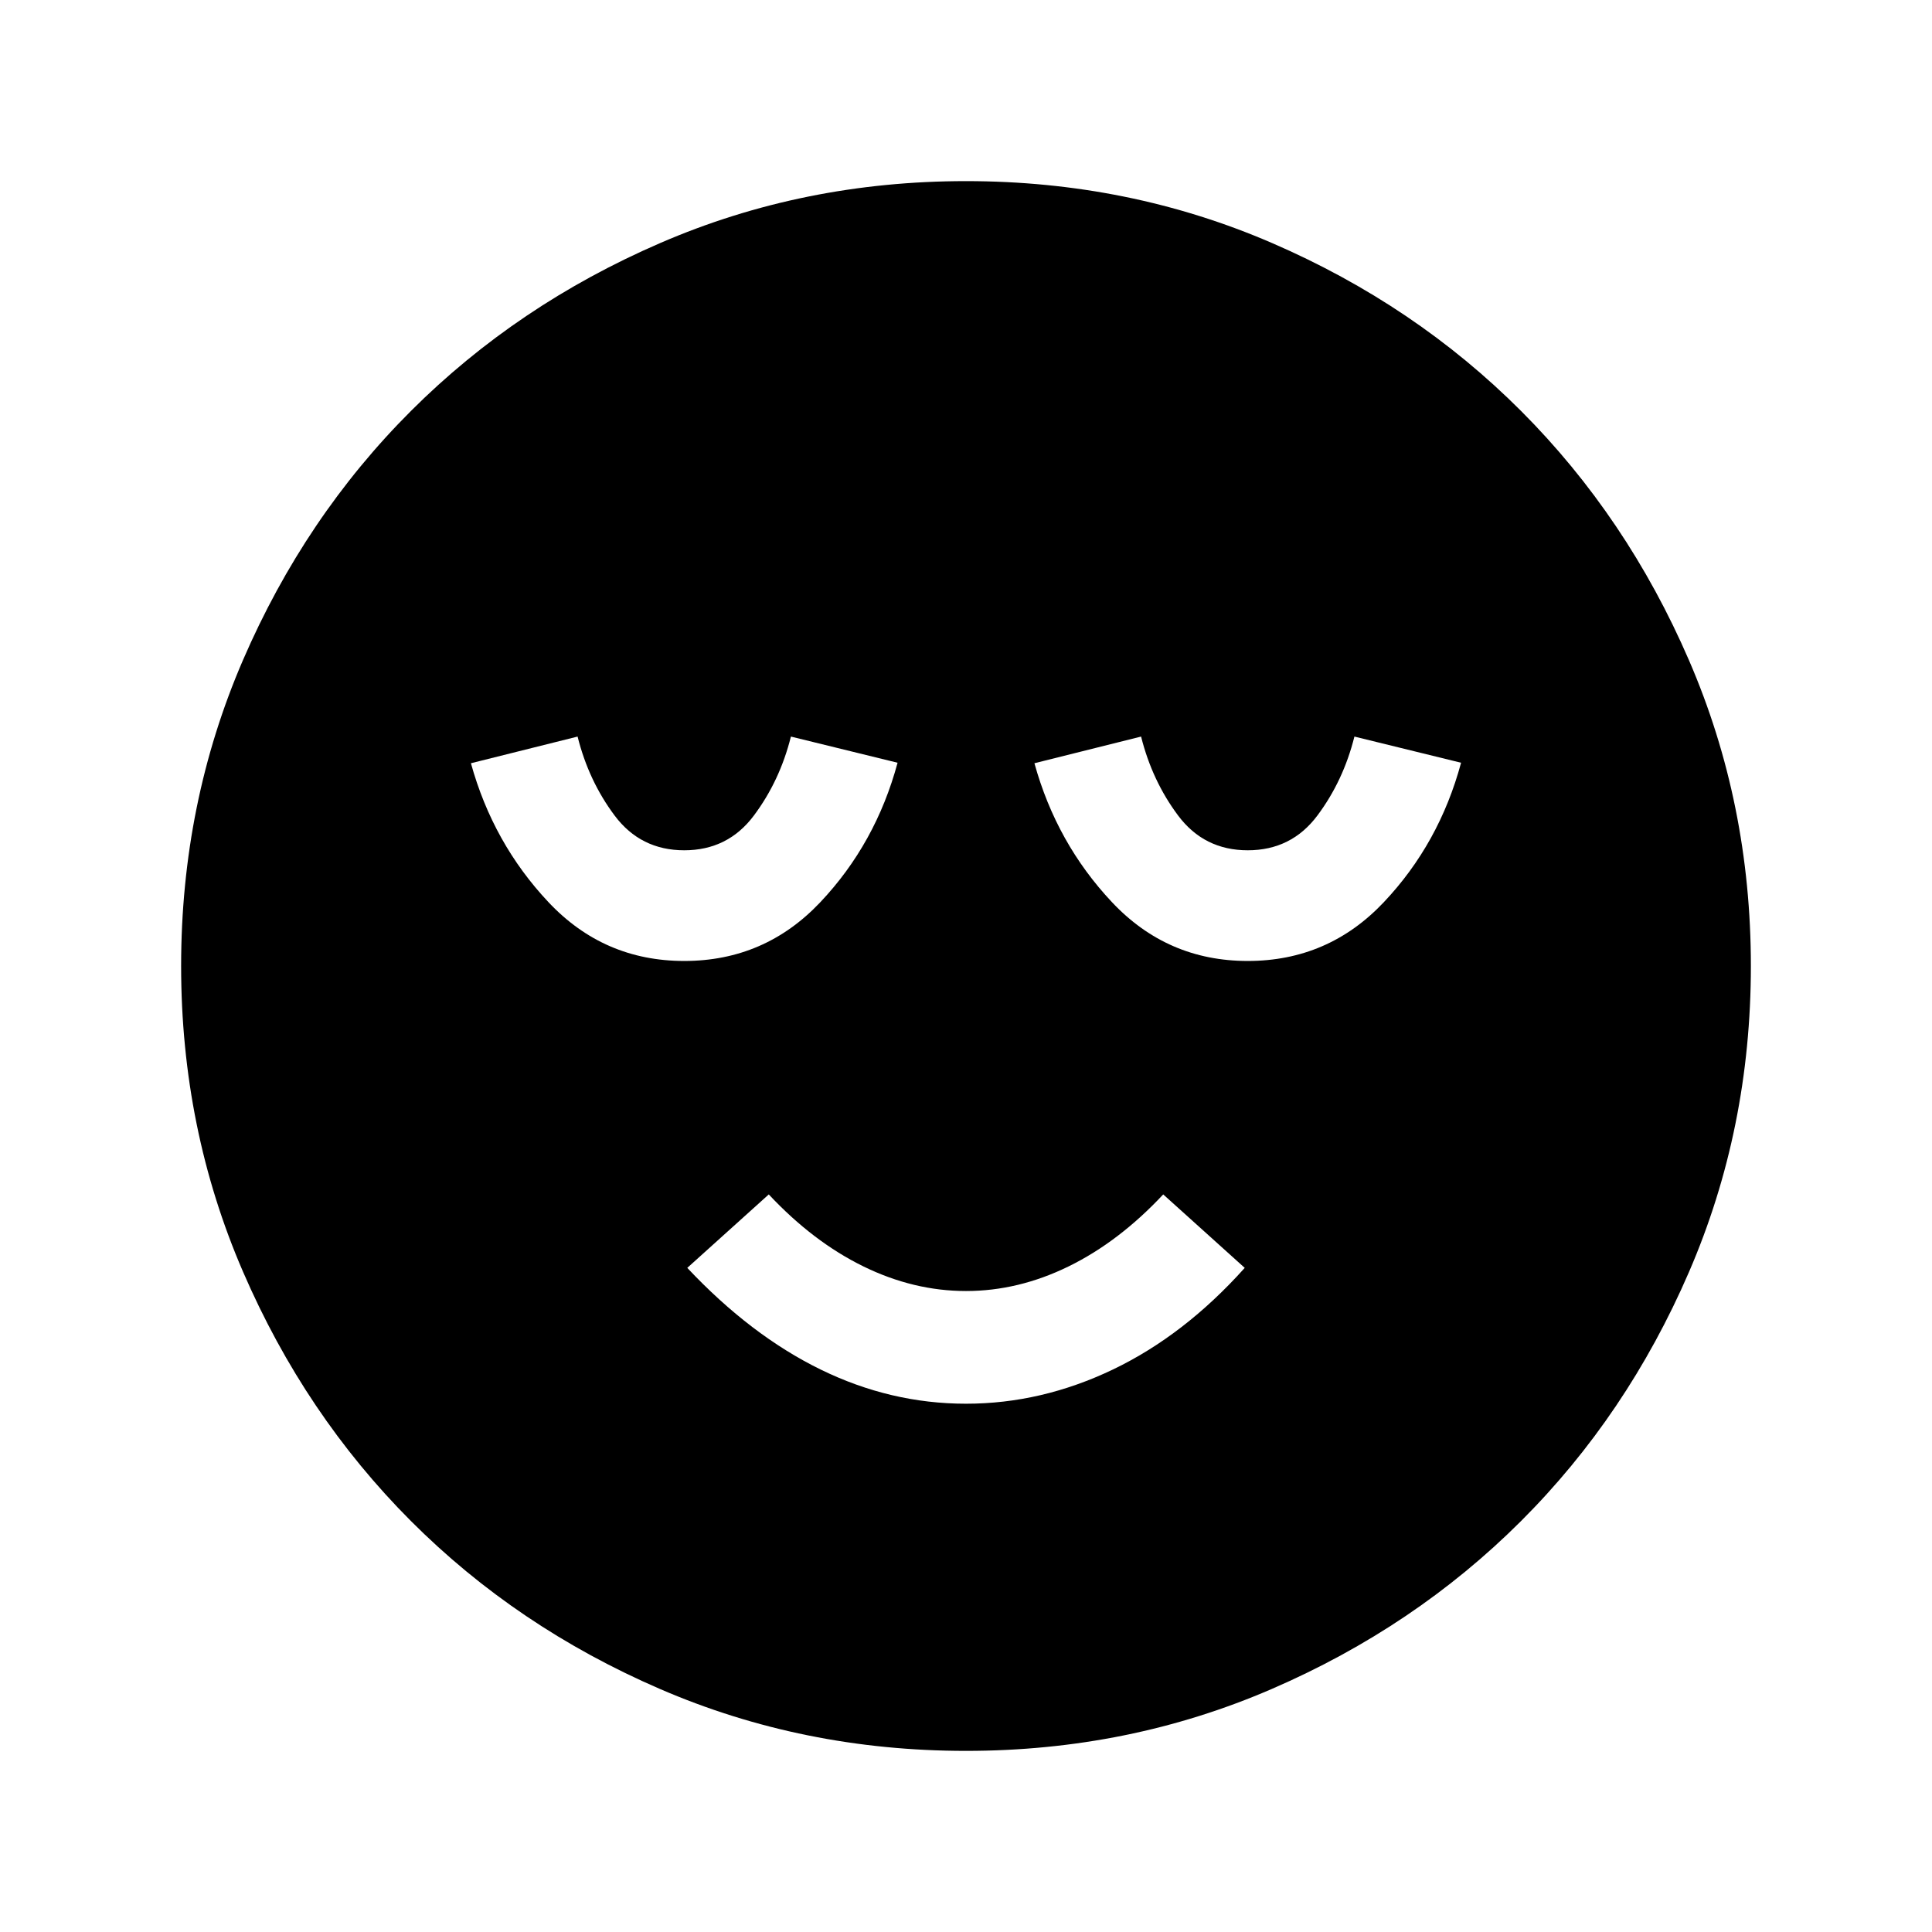 <svg xmlns="http://www.w3.org/2000/svg" height="24" viewBox="0 -960 960 960" width="24"><path d="M480-262.5q37.5 0 73-17t65.5-50.5L578-366.5q-22 23.51-47 35.76-25 12.24-51 12.24t-51-12.24q-25-12.25-47-35.76L341.5-330q31.5 33.5 66.25 50.5t72.25 17ZM480-90q-80.91 0-152.07-30.76-71.15-30.77-123.79-83.5Q151.5-257 120.75-328.09 90-399.17 90-480q0-80.91 30.76-152.07 30.77-71.15 83.5-123.79Q257-808.5 328.09-839.25 399.17-870 480-870q80.91 0 152.07 30.76 71.15 30.77 123.79 83.5Q808.5-703 839.25-631.91 870-560.83 870-480q0 80.91-30.76 152.07-30.77 71.15-83.5 123.79Q703-151.5 631.91-120.75 560.83-90 480-90ZM340-482.5q40 0 67.58-29.17Q435.16-540.83 446-581l-53-13q-5.5 22-18.41 39.25T340-537.5q-21.68 0-34.59-17.25Q292.5-572 287-594l-53 13.25q11 39.75 38.5 69T340-482.5Zm280 0q40 0 67.58-29.17Q715.16-540.83 726-581l-53-13q-5.5 22-18.41 39.25T620-537.5q-21.68 0-34.59-17.25Q572.5-572 567-594l-53 13.25q11 39.75 38.5 69T620-482.5Z"/></svg>